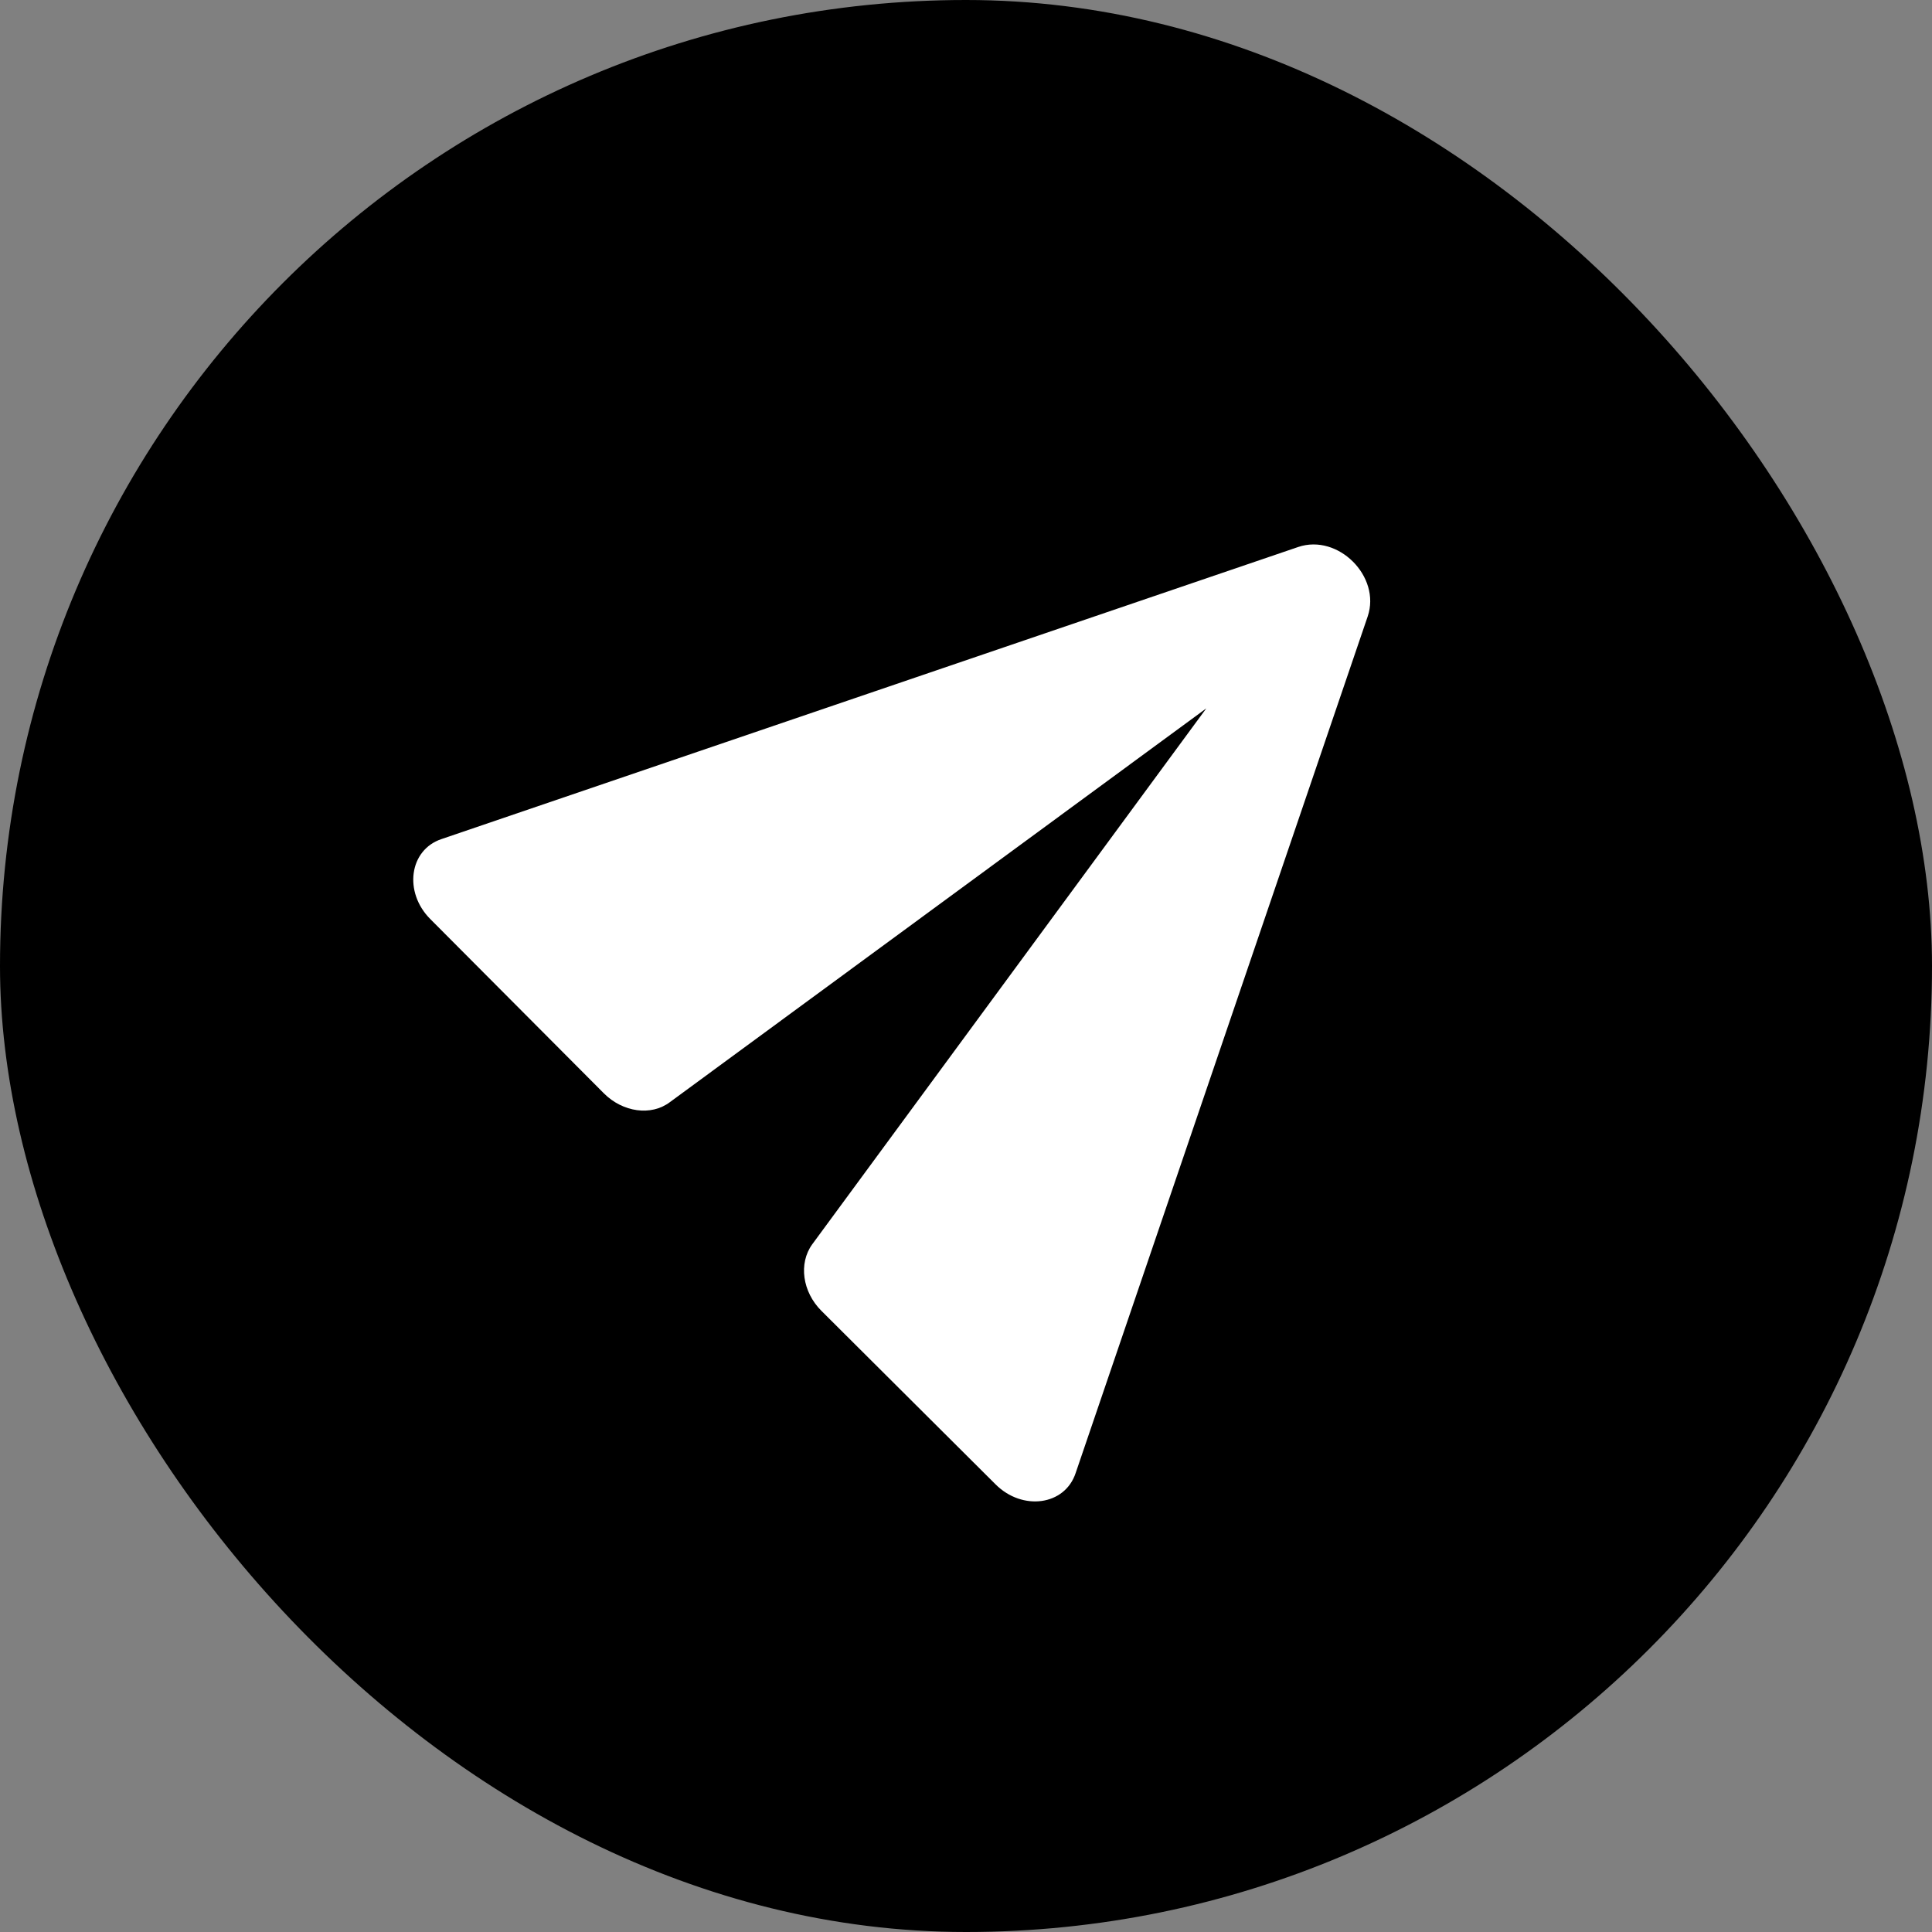 <svg width="64" height="64" viewBox="0 0 64 64" fill="none" xmlns="http://www.w3.org/2000/svg">
<rect x="0" y="0" width="64" height="64" fill="#808080" stroke="none"/>
<g clip-path="url(#clip0_1_747)">
<rect width="64" height="64" rx="32" fill="black"/>
<path d="M35.633 48.794L45.307 20.419C45.753 19.098 44.328 17.673 43.007 18.119L14.632 27.793C13.55 28.15 13.367 29.558 14.255 30.446L20.006 36.22C20.631 36.845 21.572 36.979 22.192 36.509L39.96 23.466L26.905 41.221C26.448 41.854 26.582 42.795 27.207 43.42L32.98 49.172C33.868 50.059 35.276 49.876 35.633 48.794Z" fill="white"/>
</g>
<defs>
<clipPath id="clip0_1_747">
<rect width="64" height="64" rx="32" fill="white"/>
</clipPath>
</defs>
</svg>
